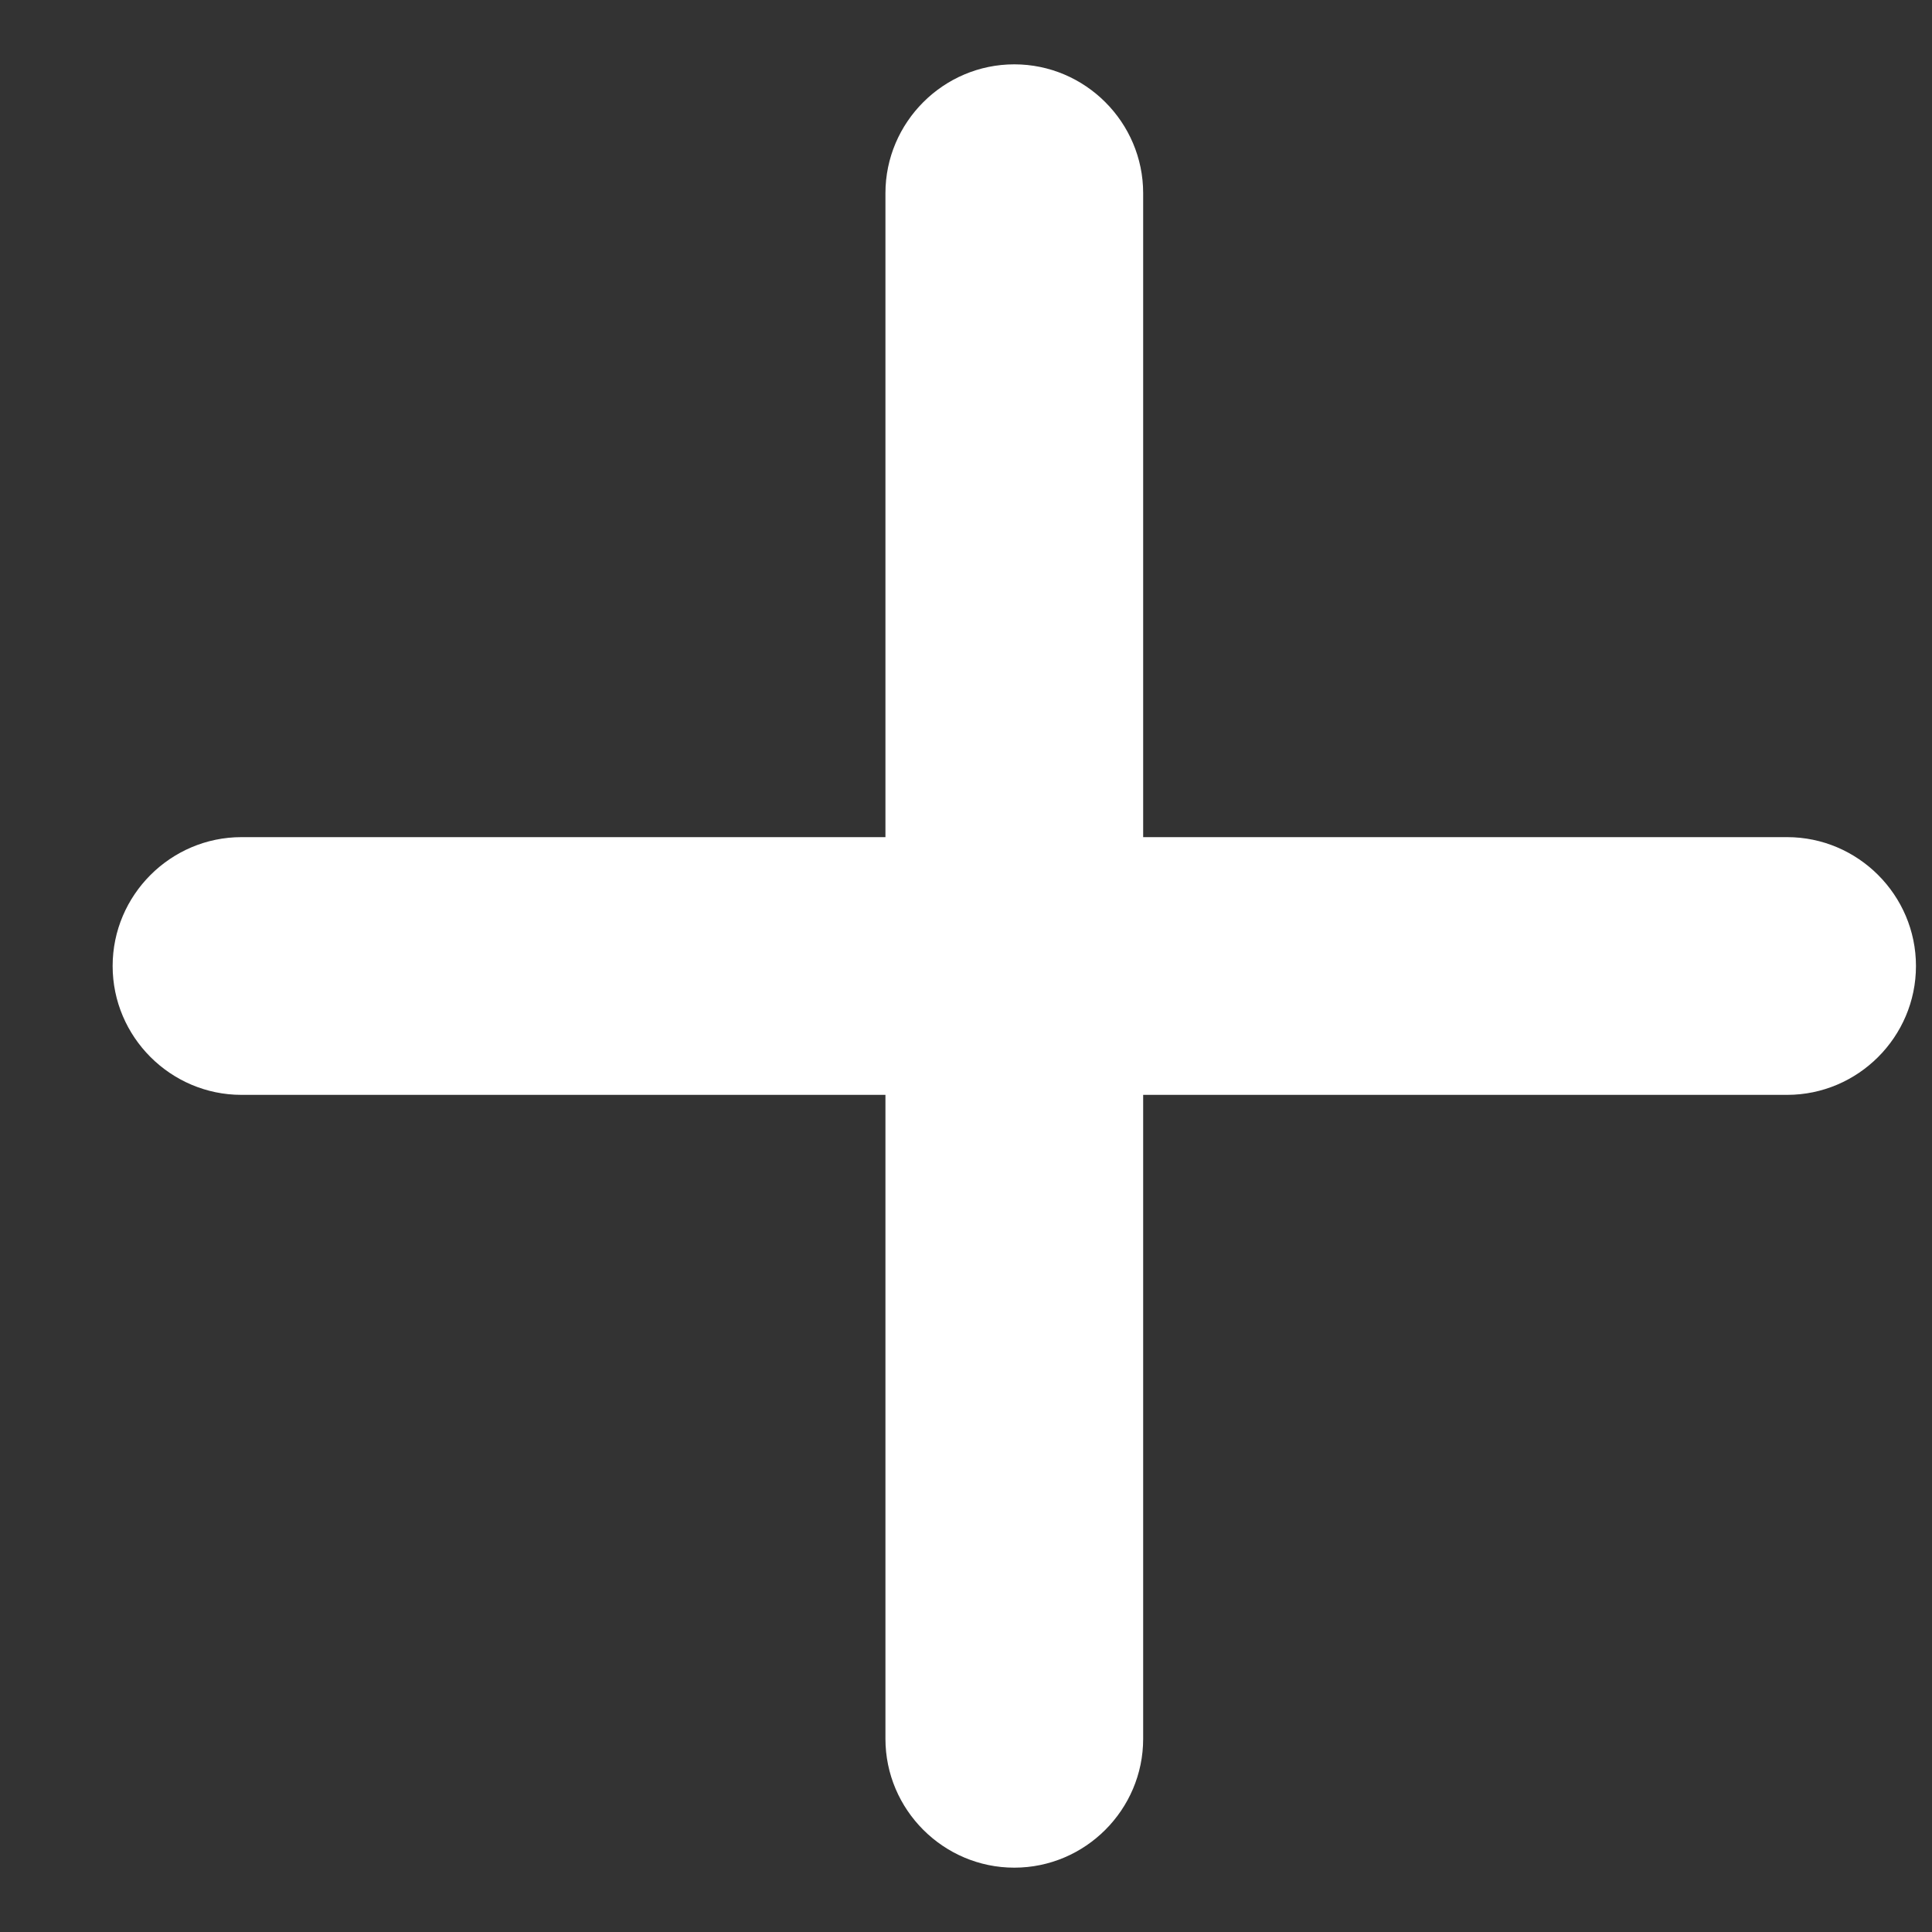<svg width="10" height="10" viewBox="0 0 10 10" fill="none" xmlns="http://www.w3.org/2000/svg">
<rect x="0" y="0" width="10" height="10" fill="#333333" stroke="none"/>
<path d="M9.25 5.667H5.917V9C5.917 9.367 5.617 9.667 5.25 9.667C4.883 9.667 4.583 9.367 4.583 9V5.667H1.25C0.883 5.667 0.583 5.367 0.583 5C0.583 4.633 0.883 4.333 1.25 4.333H4.583V1C4.583 0.633 4.883 0.333 5.25 0.333C5.617 0.333 5.917 0.633 5.917 1V4.333H9.25C9.617 4.333 9.917 4.633 9.917 5C9.917 5.367 9.617 5.667 9.25 5.667Z" fill="white"/>
</svg>
